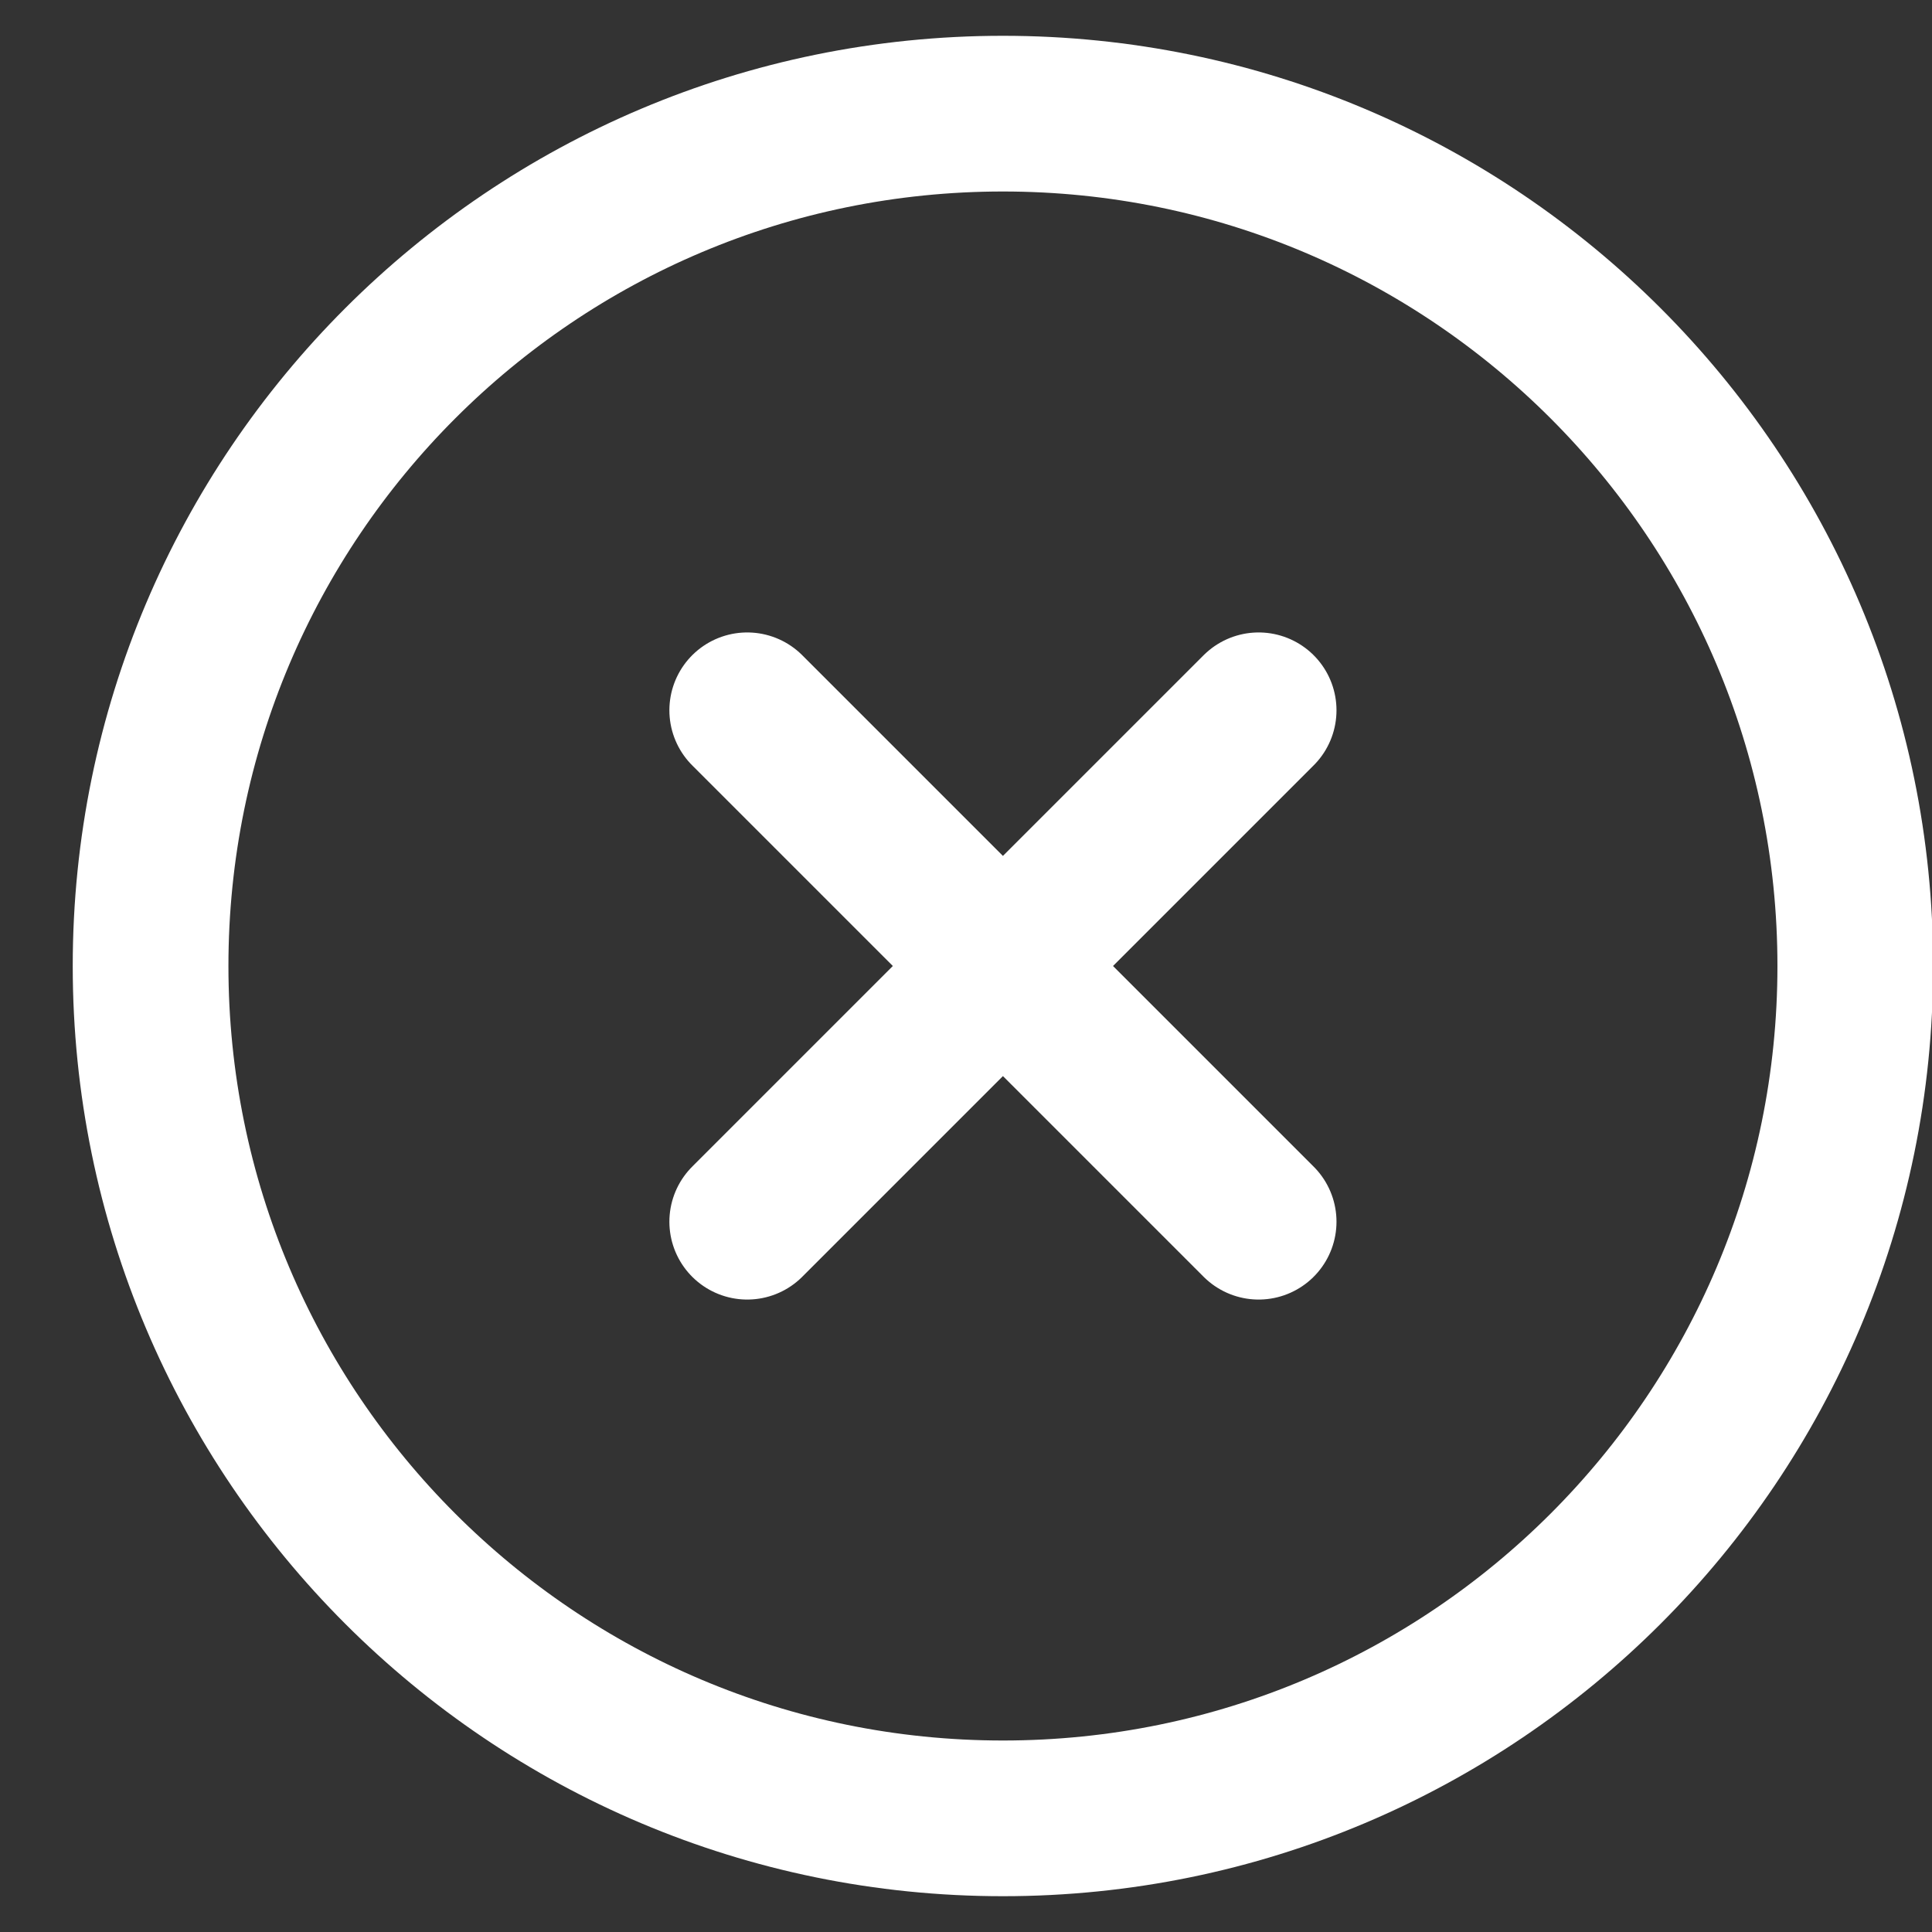 <svg width="17" height="17" viewBox="0 0 17 17" fill="none" xmlns="http://www.w3.org/2000/svg">
<rect x="0" y="0" width="17" height="17" fill="#333333" stroke="none"/>
<path d="M11.075 6.25L6.575 10.75M6.575 6.25L11.075 10.75M16.325 8.5C16.325 12.642 12.967 16 8.825 16C4.683 16 1.325 12.642 1.325 8.5C1.325 4.358 4.683 1 8.825 1C12.967 1 16.325 4.358 16.325 8.5Z" stroke="white" stroke-width="1.37" stroke-linecap="round" stroke-linejoin="round"/>
</svg>

